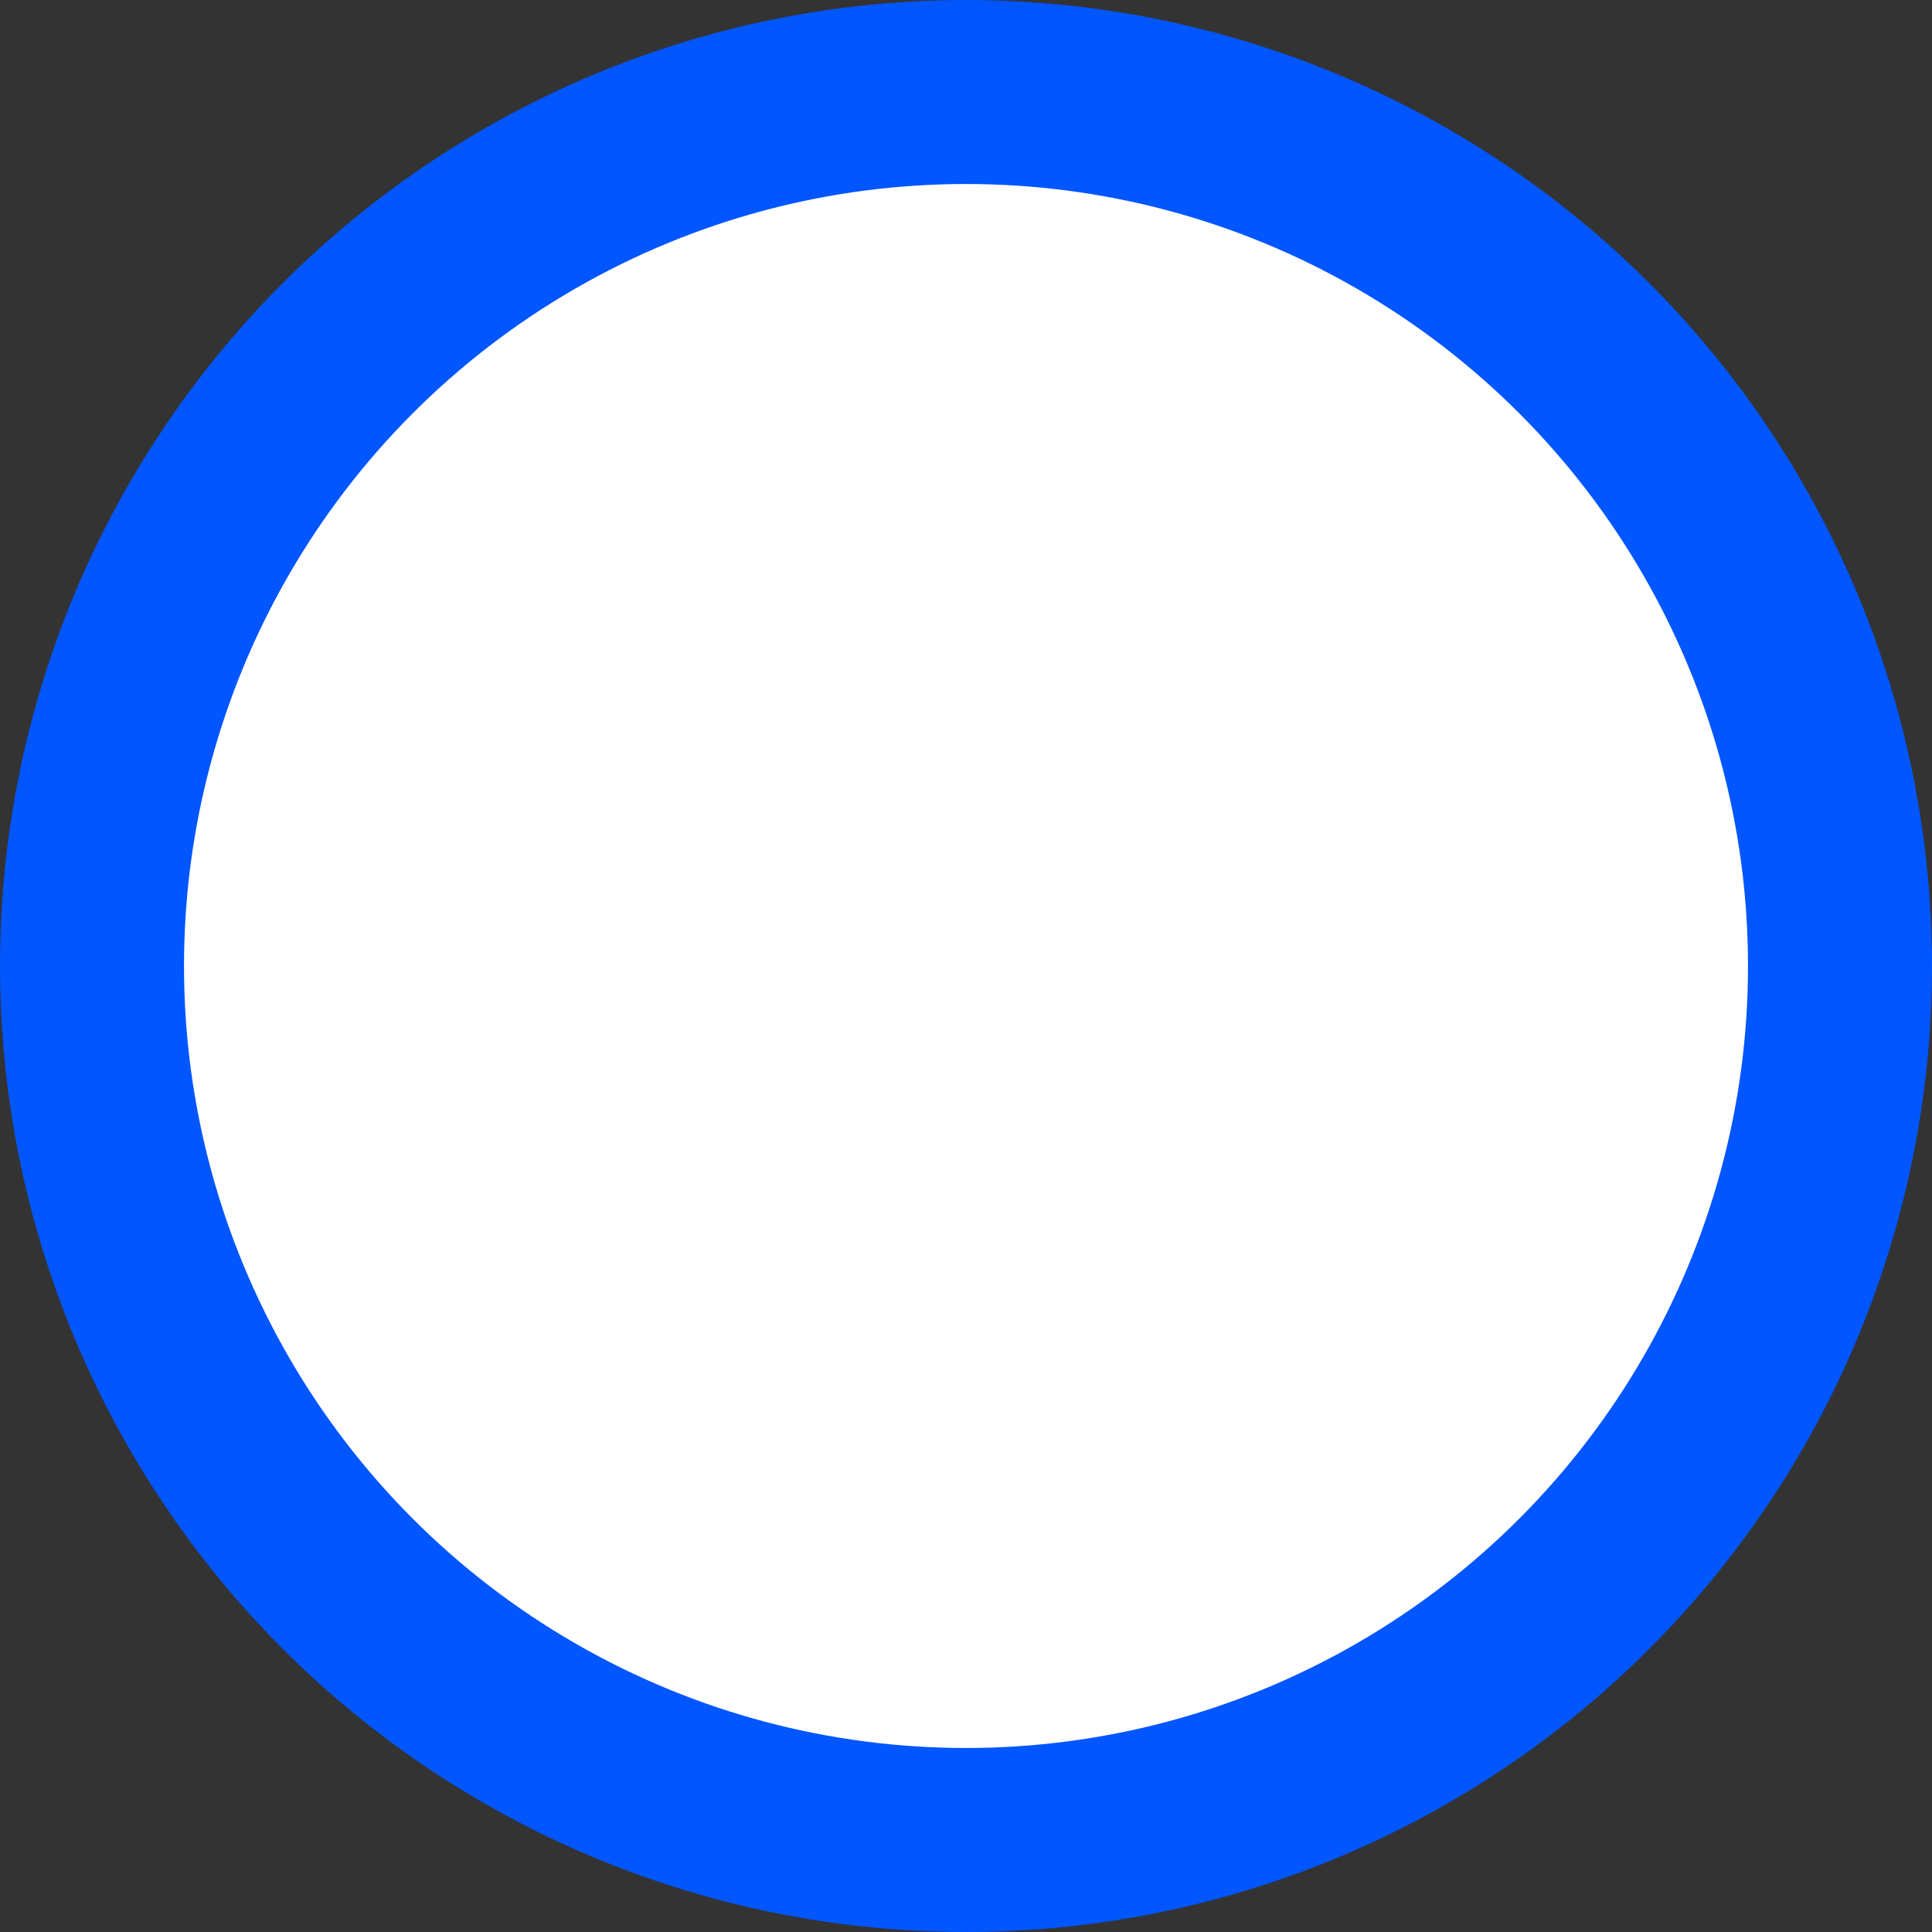<svg width="21" height="21" viewBox="0 0 21 21" fill="none" xmlns="http://www.w3.org/2000/svg">
<rect x="0" y="0" width="21" height="21" fill="#333333" stroke="none"/>
<g id="Group 195">
<circle id="Ellipse 24" cx="10.5" cy="10.5" r="9.5" fill="white" stroke="#0156FF" stroke-width="2"/>
</g>
</svg>
